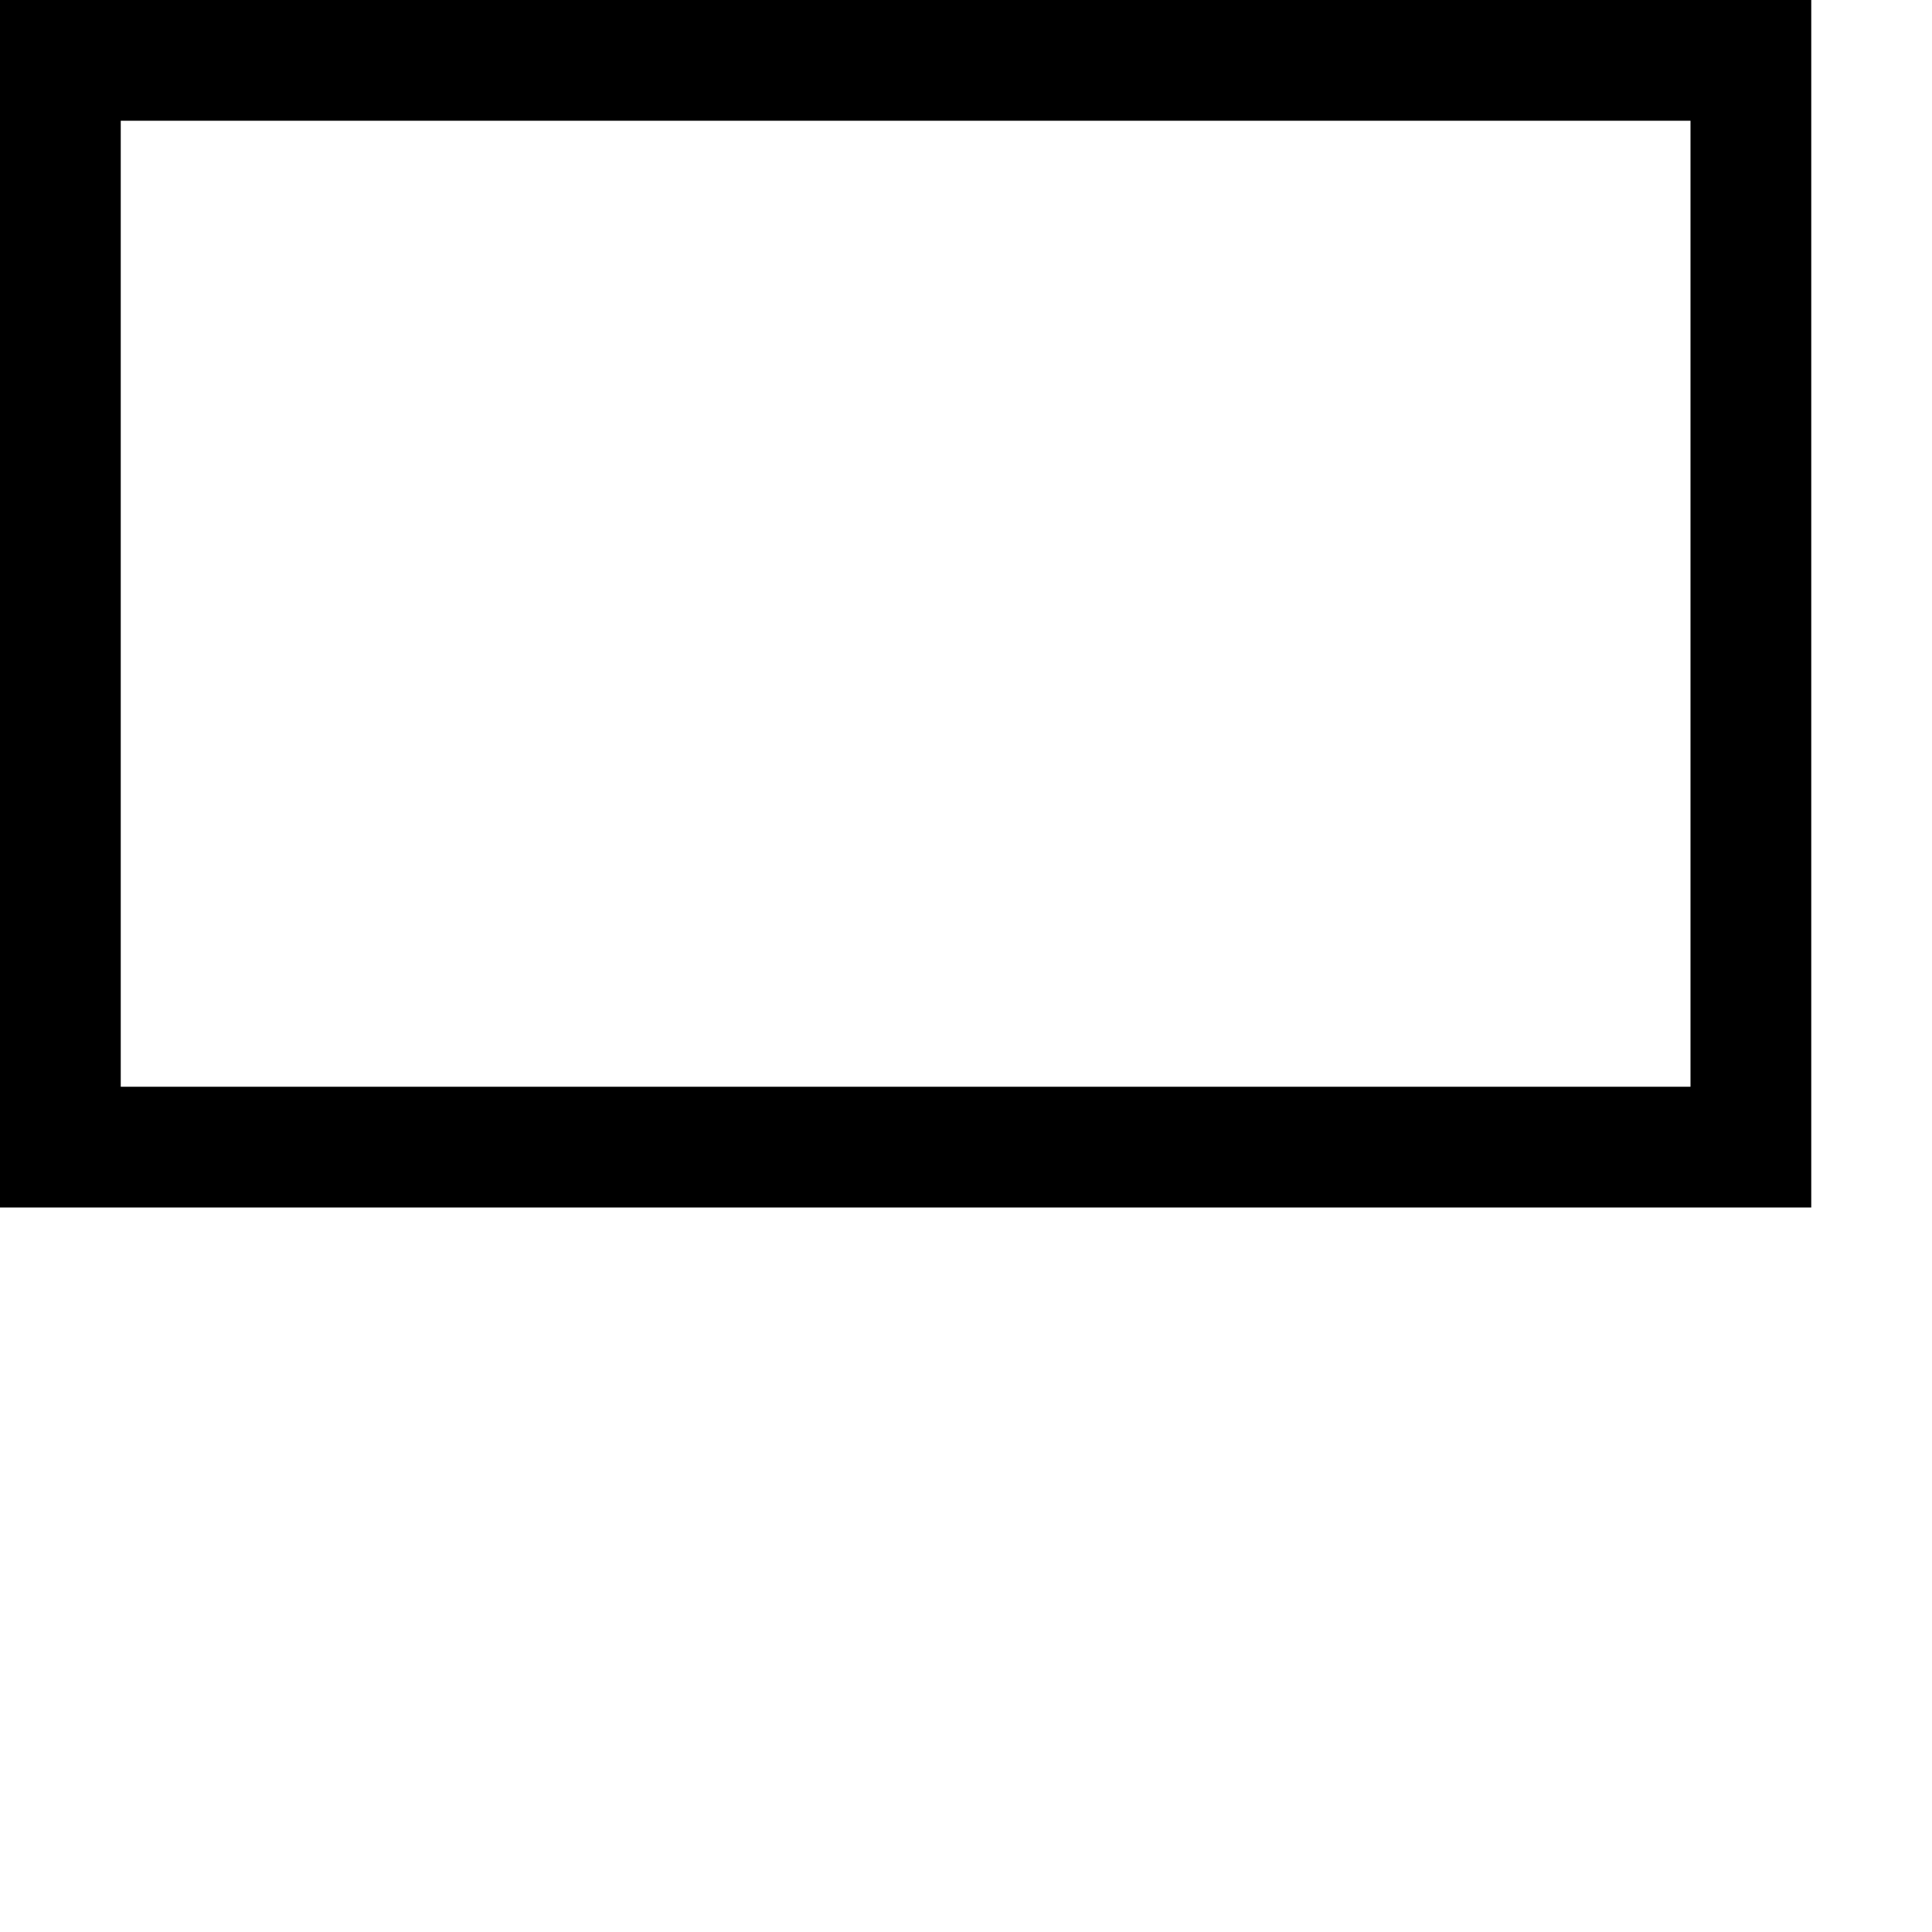 <svg width="1792" height="1792" viewBox="0 0 1792 1792" xmlns="http://www.w3.org/2000/svg"><path transform="scale(1.75 1.75) translate(0 0)" d="M960 640h-960v-640h960v640zm-896-64h832v-512h-832v512z"/></svg>